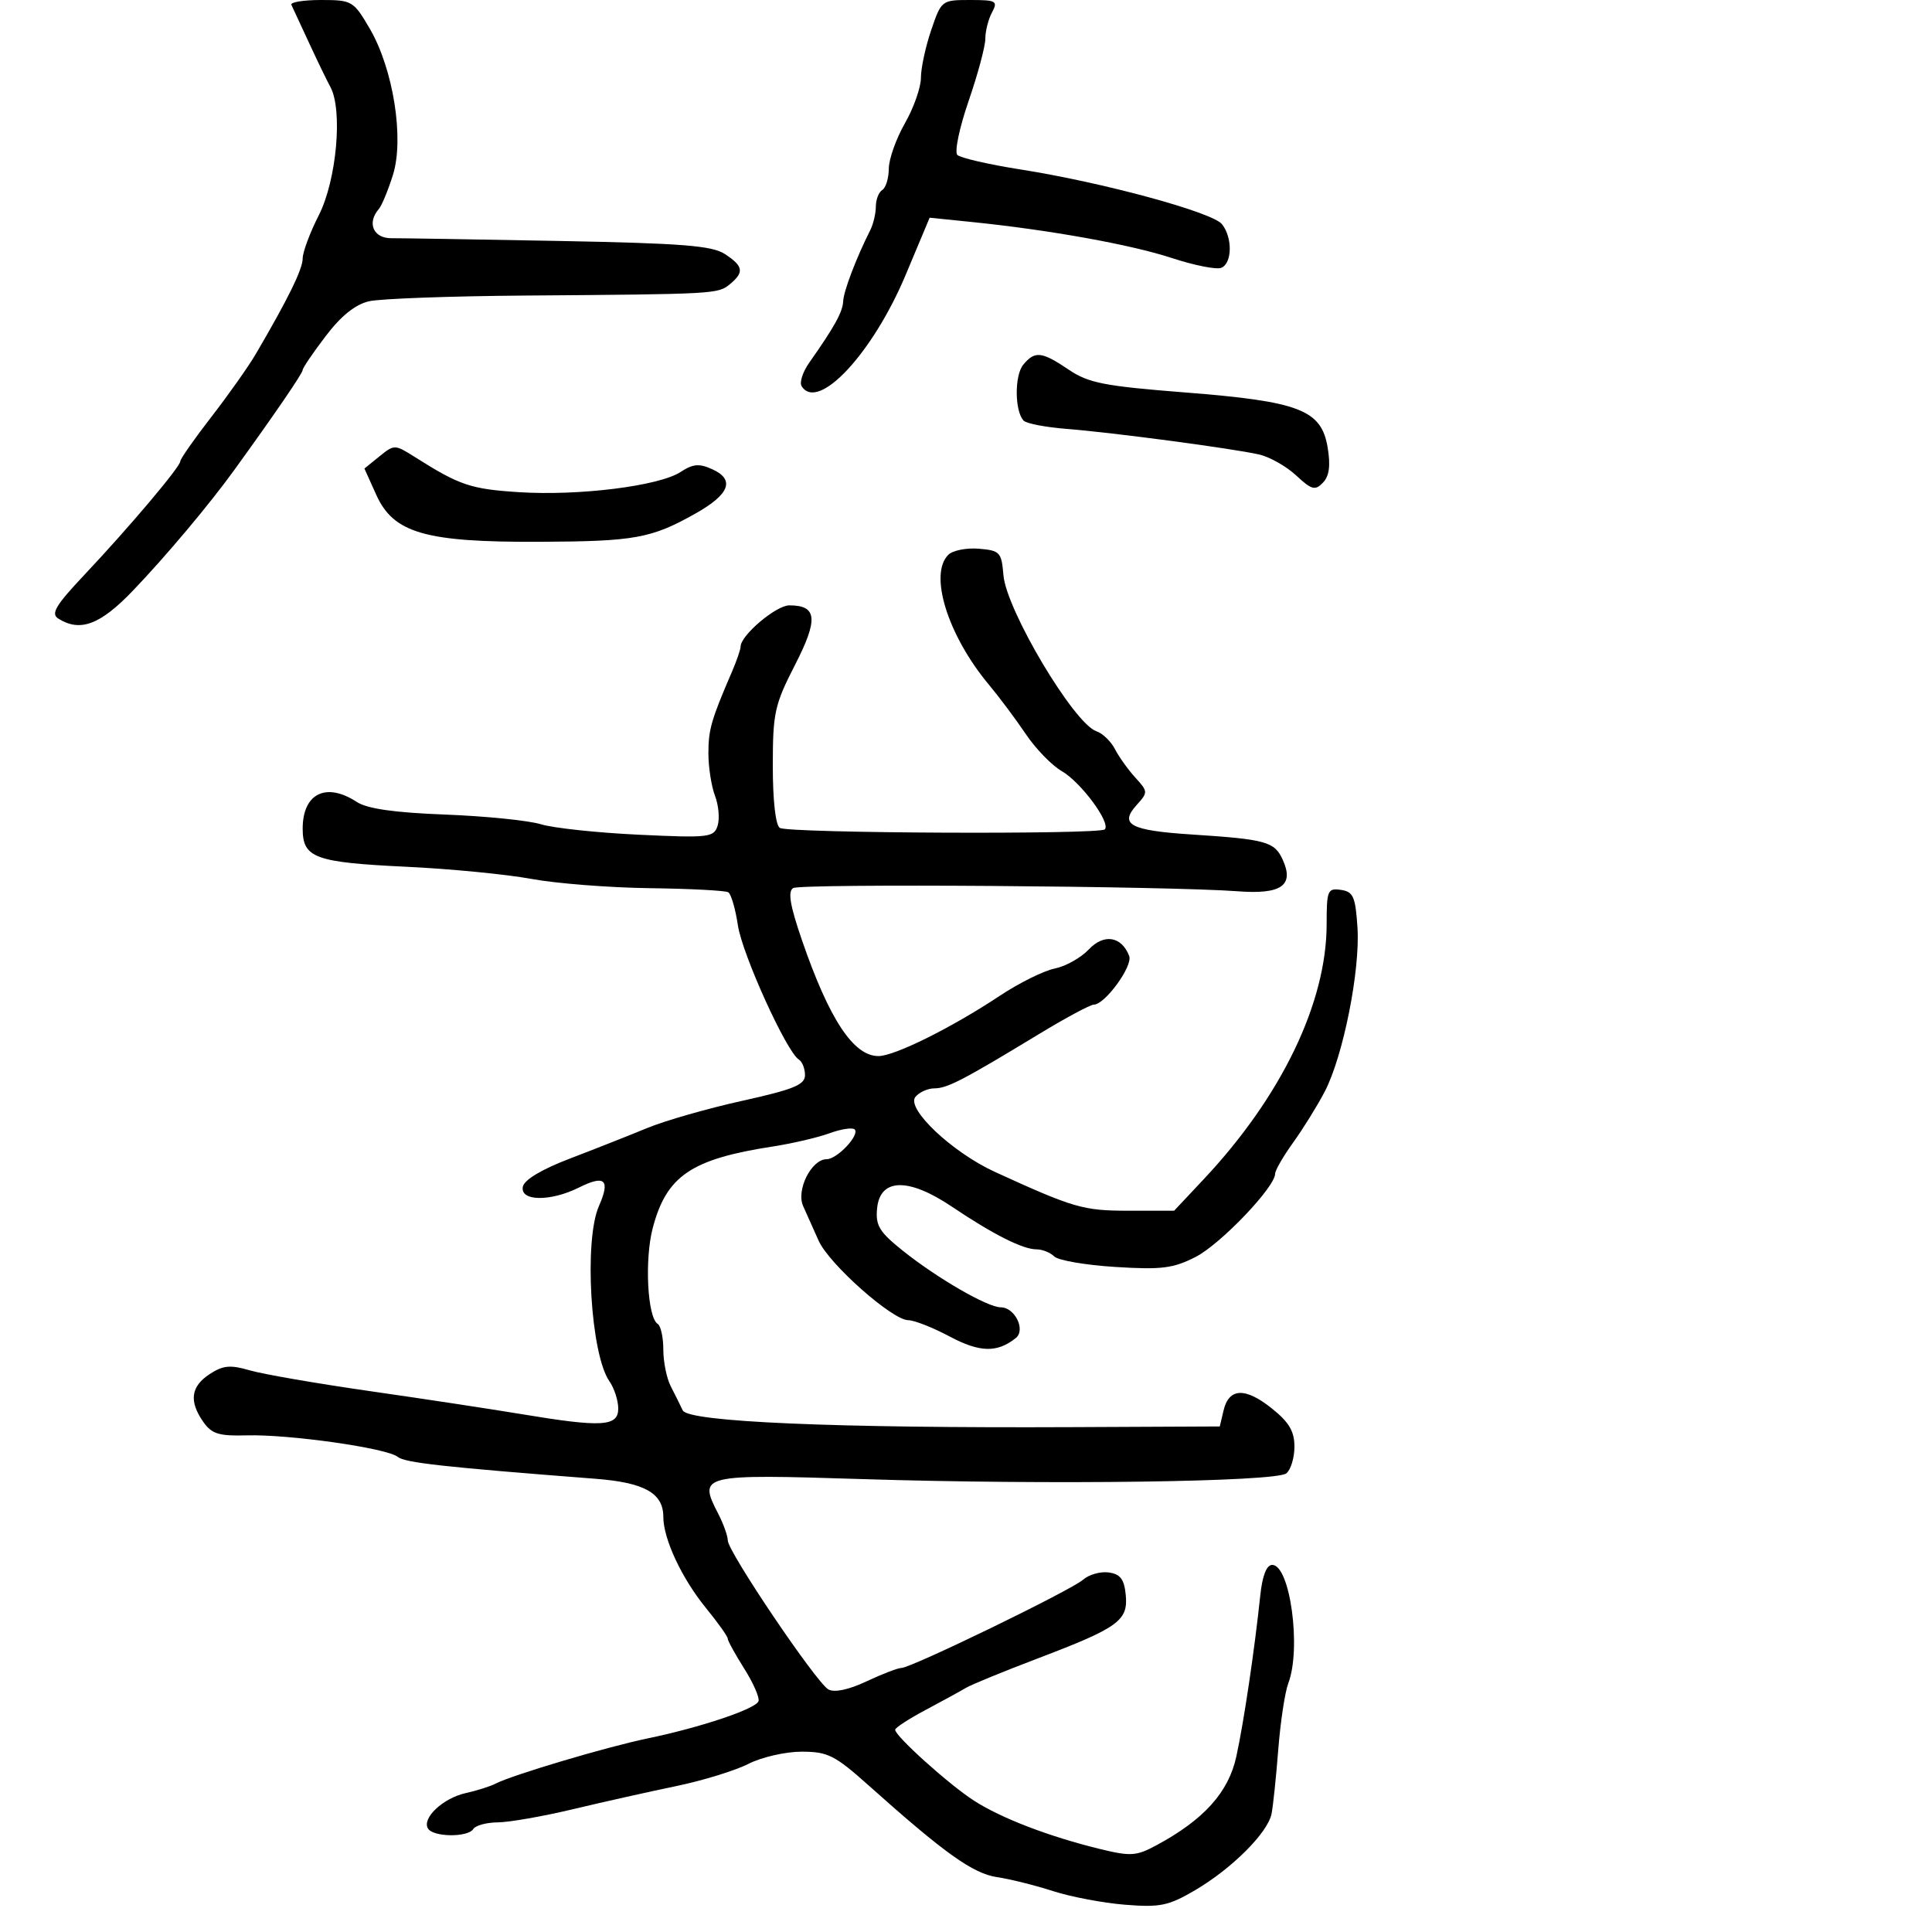 <svg xmlns="http://www.w3.org/2000/svg" width="300" height="300" viewBox="0 0 300 300" version="1.1">
	<path d="M 45.246 0.750 C 45.446 1.163, 46.647 3.750, 47.915 6.500 C 49.182 9.250, 50.706 12.400, 51.301 13.500 C 53.251 17.103, 52.269 27.989, 49.504 33.419 C 48.127 36.125, 47 39.147, 47 40.134 C 47 41.799, 44.731 46.420, 39.701 55 C 38.572 56.925, 35.478 61.303, 32.824 64.729 C 30.171 68.154, 28 71.256, 28 71.621 C 28 72.481, 20.043 81.901, 13.057 89.311 C 8.652 93.984, 7.865 95.303, 9.040 96.046 C 12.426 98.188, 15.537 97.032, 20.607 91.750 C 25.689 86.455, 32.461 78.397, 36.377 72.985 C 42.690 64.260, 47 57.957, 47 57.451 C 47 57.137, 48.608 54.770, 50.573 52.190 C 52.984 49.026, 55.180 47.264, 57.323 46.776 C 59.070 46.377, 69.950 45.981, 81.500 45.894 C 111.117 45.673, 111.496 45.652, 113.340 44.128 C 115.588 42.269, 115.433 41.330, 112.566 39.451 C 110.570 38.143, 105.943 37.778, 86.816 37.416 C 73.992 37.174, 62.263 36.981, 60.750 36.988 C 57.964 37, 56.950 34.608, 58.826 32.450 C 59.280 31.928, 60.265 29.548, 61.015 27.163 C 62.791 21.509, 61.067 10.677, 57.392 4.406 C 54.890 0.137, 54.656 0, 49.846 0 C 47.116 0, 45.046 0.337, 45.246 0.750 M 144.594 4.678 C 143.717 7.251, 143 10.580, 143 12.076 C 143 13.572, 141.880 16.754, 140.512 19.148 C 139.144 21.542, 138.019 24.711, 138.012 26.191 C 138.005 27.671, 137.550 29.160, 137 29.500 C 136.450 29.840, 136 30.998, 136 32.073 C 136 33.148, 135.605 34.809, 135.122 35.764 C 132.968 40.024, 130.994 45.210, 130.927 46.784 C 130.856 48.437, 129.570 50.765, 125.664 56.307 C 124.654 57.740, 124.118 59.382, 124.473 59.956 C 126.986 64.022, 135.508 54.905, 140.644 42.656 L 144.356 33.805 150.928 34.475 C 162.968 35.703, 175.605 37.979, 181.954 40.063 C 185.408 41.197, 188.856 41.886, 189.617 41.594 C 191.340 40.932, 191.420 36.909, 189.750 34.812 C 188.270 32.952, 171.207 28.316, 158.504 26.321 C 153.557 25.544, 149.126 24.526, 148.658 24.058 C 148.190 23.590, 148.976 19.823, 150.404 15.686 C 151.832 11.549, 153 7.198, 153 6.016 C 153 4.835, 153.466 2.998, 154.035 1.934 C 154.986 0.157, 154.710 0, 150.629 0 C 146.234 0, 146.171 0.049, 144.594 4.678 M 158.896 56.625 C 157.514 58.291, 157.549 63.854, 158.952 65.318 C 159.383 65.768, 162.383 66.344, 165.618 66.598 C 172.765 67.160, 191.366 69.633, 195.500 70.570 C 197.150 70.944, 199.744 72.409, 201.264 73.825 C 203.669 76.066, 204.209 76.212, 205.425 74.950 C 206.407 73.930, 206.625 72.314, 206.160 69.500 C 205.192 63.642, 201.810 62.335, 184 60.938 C 171.452 59.953, 169.021 59.477, 165.946 57.400 C 161.753 54.568, 160.700 54.452, 158.896 56.625 M 58.923 70.861 L 56.585 72.754 58.429 76.842 C 61.111 82.791, 66.054 84.211, 83.799 84.131 C 98.591 84.065, 101.127 83.604, 108 79.736 C 113.299 76.753, 114.161 74.486, 110.612 72.869 C 108.577 71.942, 107.613 72.023, 105.689 73.284 C 102.360 75.465, 89.905 77.022, 80.572 76.424 C 73.074 75.943, 71.365 75.365, 64.380 70.943 C 61.316 69.003, 61.220 69.002, 58.923 70.861 M 147.246 86.154 C 144.205 89.195, 147.175 98.673, 153.570 106.338 C 155.181 108.269, 157.755 111.715, 159.290 113.994 C 160.824 116.274, 163.333 118.858, 164.865 119.737 C 167.844 121.447, 172.536 127.798, 171.549 128.785 C 170.723 129.610, 122.447 129.394, 121.096 128.559 C 120.433 128.150, 120 124.341, 120 118.929 C 120 110.695, 120.276 109.438, 123.439 103.267 C 127.097 96.131, 126.896 94, 122.565 94 C 120.508 94, 115 98.663, 115 100.404 C 115 100.840, 114.388 102.616, 113.641 104.349 C 110.439 111.769, 110 113.294, 110 116.982 C 110 119.120, 110.461 122.084, 111.025 123.567 C 111.589 125.050, 111.773 127.141, 111.432 128.213 C 110.852 130.041, 110.091 130.128, 99.157 129.613 C 92.746 129.311, 85.925 128.582, 84 127.993 C 82.075 127.403, 75.375 126.725, 69.112 126.485 C 61.208 126.182, 57.012 125.582, 55.397 124.524 C 50.643 121.410, 47 123.206, 47 128.665 C 47 133.232, 48.865 133.915, 63.194 134.596 C 69.963 134.918, 78.650 135.764, 82.500 136.475 C 86.350 137.187, 94.628 137.835, 100.896 137.916 C 107.163 137.996, 112.650 138.284, 113.088 138.554 C 113.526 138.825, 114.197 141.132, 114.580 143.682 C 115.256 148.194, 122.139 163.350, 124.047 164.529 C 124.571 164.853, 125 165.941, 125 166.946 C 125 168.444, 123.240 169.164, 115.250 170.934 C 109.888 172.121, 103.250 174.023, 100.500 175.159 C 97.750 176.296, 92.353 178.427, 88.507 179.897 C 84.094 181.582, 81.392 183.201, 81.184 184.284 C 80.748 186.550, 85.470 186.610, 89.909 184.396 C 93.943 182.383, 94.801 183.187, 92.997 187.288 C 90.651 192.624, 91.709 210.291, 94.625 214.473 C 95.381 215.557, 96 217.470, 96 218.723 C 96 221.519, 93.471 221.665, 81 219.589 C 76.325 218.811, 65.750 217.206, 57.500 216.022 C 49.250 214.838, 40.833 213.384, 38.796 212.790 C 35.748 211.902, 34.640 212.006, 32.546 213.378 C 29.627 215.291, 29.323 217.589, 31.567 220.792 C 32.874 222.658, 33.990 223.004, 38.317 222.883 C 44.883 222.699, 60.102 224.865, 61.749 226.217 C 62.864 227.133, 68.745 227.786, 92.500 229.627 C 100.079 230.214, 103 231.857, 103 235.533 C 103 238.958, 105.853 245.064, 109.604 249.668 C 111.472 251.961, 113 254.107, 113 254.438 C 113 254.769, 114.151 256.864, 115.559 259.093 C 116.966 261.323, 117.967 263.600, 117.782 264.153 C 117.382 265.355, 108.837 268.223, 100.500 269.954 C 94.177 271.267, 79.568 275.613, 76.967 276.955 C 76.124 277.390, 74.033 278.053, 72.321 278.430 C 68.803 279.202, 65.470 282.334, 66.461 283.937 C 67.293 285.283, 72.677 285.331, 73.500 284 C 73.840 283.450, 75.554 282.989, 77.309 282.976 C 79.064 282.963, 84.325 282.040, 89 280.925 C 93.675 279.810, 100.871 278.199, 104.992 277.346 C 109.112 276.492, 114.157 274.940, 116.202 273.897 C 118.247 272.854, 121.967 272, 124.469 272 C 128.543 272, 129.629 272.547, 134.891 277.250 C 146.644 287.756, 151.083 290.927, 154.813 291.479 C 156.841 291.779, 160.750 292.754, 163.500 293.645 C 166.250 294.536, 171.284 295.490, 174.687 295.765 C 180.140 296.205, 181.432 295.937, 185.573 293.510 C 191.268 290.172, 196.849 284.601, 197.443 281.661 C 197.683 280.472, 198.153 275.986, 198.487 271.691 C 198.821 267.397, 199.523 262.755, 200.047 261.376 C 202.097 255.984, 200.332 243, 197.550 243 C 196.668 243, 196.018 244.663, 195.694 247.750 C 194.803 256.235, 193.146 267.381, 191.979 272.741 C 190.766 278.315, 186.943 282.562, 179.559 286.538 C 176.443 288.216, 175.566 288.273, 170.798 287.110 C 162.923 285.189, 155.484 282.336, 151.256 279.617 C 147.379 277.124, 139 269.588, 139 268.595 C 139 268.286, 141.137 266.897, 143.750 265.508 C 146.363 264.119, 149.175 262.578, 150 262.084 C 150.825 261.590, 155.830 259.539, 161.122 257.527 C 173.675 252.753, 175.195 251.657, 174.806 247.654 C 174.570 245.223, 173.965 244.424, 172.168 244.170 C 170.885 243.988, 169.085 244.498, 168.168 245.303 C 166.285 246.956, 141.484 259, 139.963 259 C 139.422 259, 136.985 259.937, 134.548 261.083 C 131.760 262.393, 129.566 262.856, 128.630 262.333 C 126.752 261.281, 113.023 240.950, 113.010 239.200 C 113.004 238.486, 112.328 236.602, 111.507 235.014 C 108.390 228.986, 108.816 228.884, 133.865 229.672 C 163.032 230.589, 198.118 230.113, 199.750 228.778 C 200.438 228.215, 201 226.348, 201 224.628 C 201 222.247, 200.157 220.827, 197.469 218.683 C 193.349 215.395, 190.826 215.504, 189.997 219.005 L 189.407 221.500 166.453 221.605 C 129.589 221.774, 106.849 220.794, 106.011 219 C 105.626 218.175, 104.791 216.494, 104.155 215.264 C 103.520 214.034, 103 211.473, 103 209.573 C 103 207.673, 102.609 205.877, 102.132 205.581 C 100.532 204.592, 100.065 195.585, 101.360 190.675 C 103.494 182.584, 107.332 179.979, 120 178.027 C 123.025 177.560, 126.985 176.637, 128.801 175.974 C 130.617 175.311, 132.376 175.043, 132.712 175.378 C 133.551 176.218, 129.997 180, 128.368 180 C 125.992 180, 123.584 184.814, 124.719 187.295 C 125.273 188.508, 126.351 190.916, 127.114 192.646 C 128.704 196.256, 138.562 205, 141.041 205 C 141.955 205, 144.845 206.139, 147.464 207.532 C 152.144 210.020, 154.839 210.083, 157.729 207.773 C 159.307 206.511, 157.589 203, 155.393 203 C 153.347 203, 145.538 198.487, 140.195 194.216 C 136.540 191.296, 135.936 190.302, 136.195 187.638 C 136.652 182.931, 141.055 182.826, 147.793 187.360 C 154.200 191.672, 158.814 194, 160.954 194 C 161.859 194, 163.097 194.497, 163.705 195.105 C 164.312 195.712, 168.582 196.445, 173.194 196.733 C 180.370 197.180, 182.166 196.956, 185.656 195.175 C 189.516 193.206, 198 184.330, 198 182.261 C 198 181.733, 199.264 179.545, 200.809 177.400 C 202.354 175.255, 204.558 171.700, 205.706 169.500 C 208.566 164.019, 211.228 150.661, 210.787 144 C 210.471 139.222, 210.133 138.458, 208.211 138.180 C 206.153 137.883, 206 138.252, 206 143.493 C 206 155.697, 198.981 170.263, 186.909 183.113 L 182.318 188 175.242 188 C 168.198 188, 166.734 187.575, 154.500 181.978 C 147.854 178.938, 140.645 172.132, 142.150 170.319 C 142.752 169.594, 144.076 169, 145.092 169 C 147.084 169, 149.565 167.713, 161.281 160.601 C 165.450 158.070, 169.302 156, 169.841 156 C 171.573 156, 175.938 150.003, 175.341 148.445 C 174.164 145.378, 171.412 144.932, 169.068 147.428 C 167.854 148.720, 165.471 150.056, 163.774 150.395 C 162.077 150.735, 158.234 152.642, 155.234 154.633 C 147.809 159.561, 138.940 163.972, 136.424 163.987 C 132.548 164.011, 128.780 158.321, 124.553 146.063 C 122.679 140.629, 122.303 138.430, 123.159 137.902 C 124.336 137.174, 181.545 137.585, 192.197 138.397 C 198.972 138.914, 201 137.491, 199.181 133.498 C 197.902 130.690, 196.598 130.329, 185.067 129.581 C 175.509 128.961, 173.758 128.029, 176.488 125.013 C 178.279 123.034, 178.274 122.918, 176.289 120.740 C 175.168 119.508, 173.744 117.518, 173.126 116.318 C 172.508 115.117, 171.214 113.871, 170.251 113.549 C 166.775 112.385, 156.261 94.734, 155.814 89.315 C 155.520 85.747, 155.273 85.481, 151.996 85.204 C 150.068 85.042, 147.931 85.469, 147.246 86.154" stroke="none" fill="black" fill-rule="evenodd"/>
</svg>